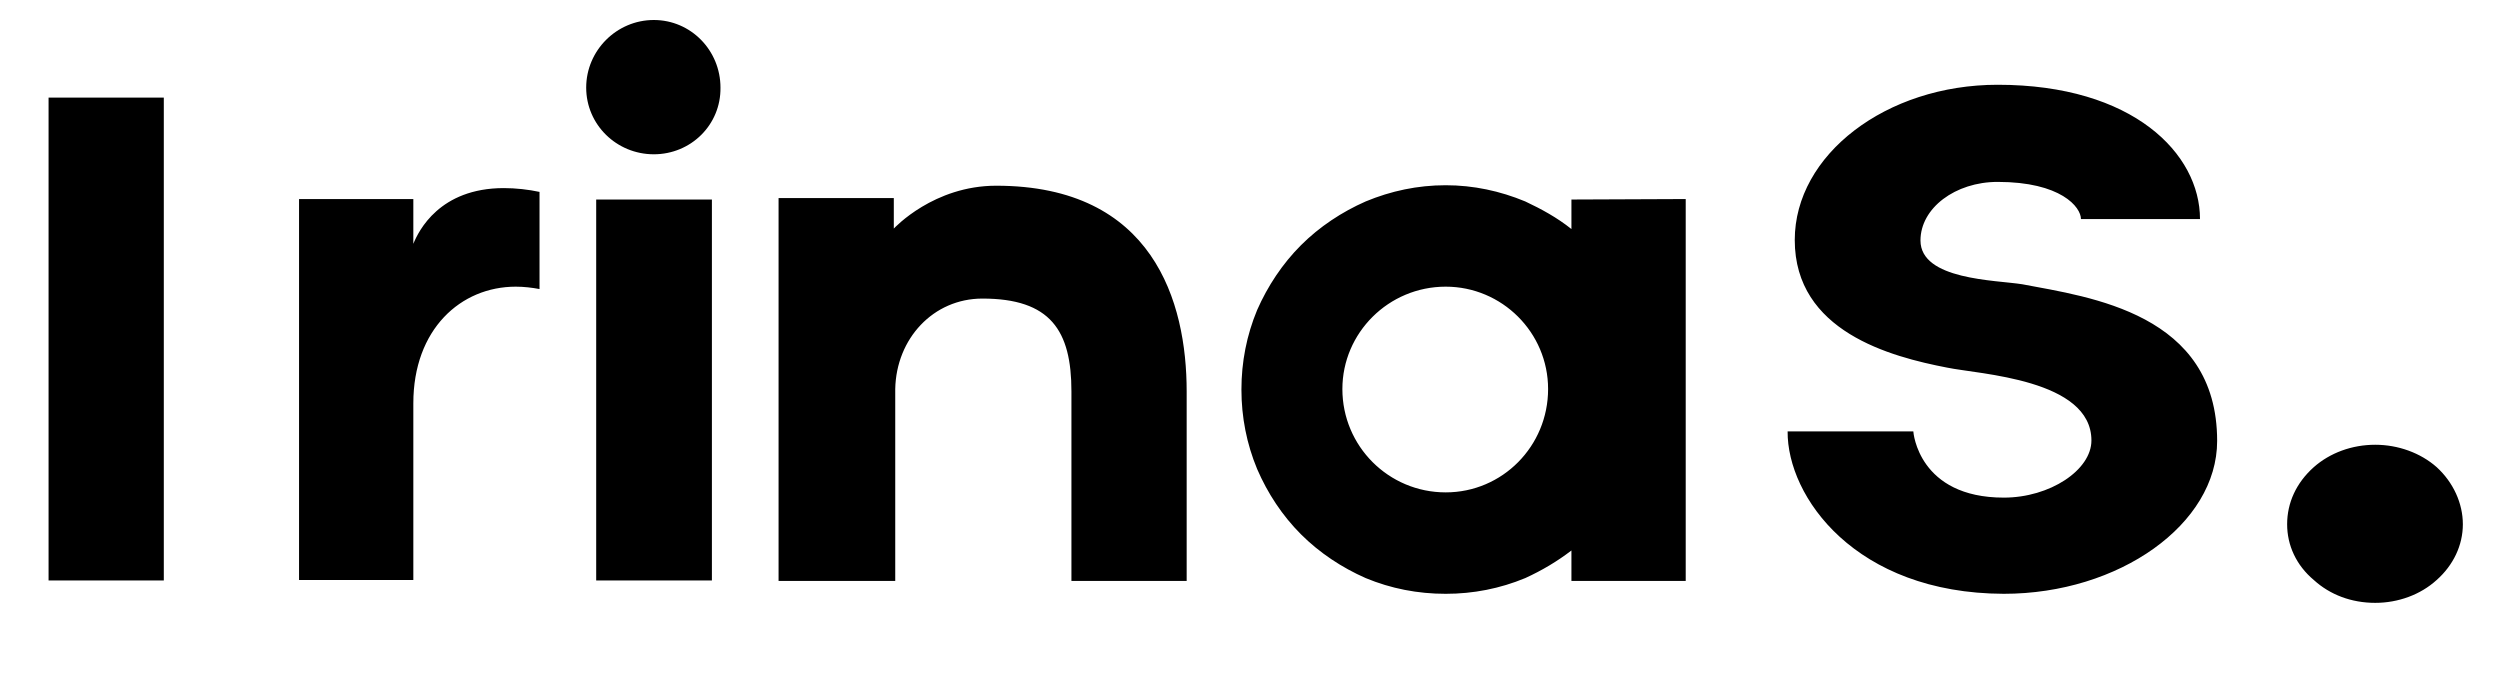 <?xml version="1.0" encoding="utf-8"?>
<!-- Generator: Adobe Illustrator 25.2.3, SVG Export Plug-In . SVG Version: 6.00 Build 0)  -->
<svg version="1.1" id="Layer_1" xmlns="http://www.w3.org/2000/svg" xmlns:xlink="http://www.w3.org/1999/xlink" x="0px" y="0px"
	 viewBox="0 0 525 142" style="enable-background:new 0 0 525 142;" xml:space="preserve">
<path d="M34.4,20.5v101.4H10.2V20.5H34.4z M113.3,40.3v20.4c-1.6-0.3-3.3-0.5-5-0.5c-11.5,0-21.5,8.9-21.5,24.5v37.1h-24v-80h24v9.4
	c1.1-2.7,5.5-11.7,19-11.7C108.3,39.5,111,39.8,113.3,40.3z M137.3,32.4c-7.8,0-14.2-6.2-14.2-14s6.4-14.2,14.2-14.2
	c7.8,0,14,6.4,14,14.2C151.4,26.2,145.1,32.4,137.3,32.4z M125.2,41.9h24.3v80h-24.3C125.2,121.9,125.2,41.9,125.2,41.9z
	 M249.2,82.2V122h-24.2V82.2c0-12.8-4.4-19.5-18.7-19.5c-10.3,0-18.1,8.4-18.3,19V122h-24.5V41.6h24.2V48c0.2-0.2,8.4-9,21.5-9
	C242.2,39,249.2,63.4,249.2,82.2z M354,41.8V122h-24v-6.4c-3,2.3-6.2,4.2-9.7,5.8c-5.3,2.2-10.9,3.3-16.7,3.3
	c-5.9,0-11.5-1.1-16.8-3.3c-5-2.2-9.7-5.3-13.6-9.2c-3.9-3.9-7-8.6-9.2-13.7c-2.2-5.3-3.3-10.9-3.3-16.7c0-5.8,1.1-11.4,3.3-16.7
	c2.2-5,5.3-9.7,9.2-13.6c3.9-3.9,8.6-7,13.6-9.2c5.3-2.2,10.9-3.4,16.8-3.4c5.8,0,11.4,1.2,16.7,3.4c3.4,1.6,6.7,3.4,9.7,5.8v-6.2
	L354,41.8L354,41.8z M325.1,81.7c0-11.9-9.7-21.5-21.5-21.5c-12,0-21.7,9.7-21.7,21.5c0,12,9.7,21.7,21.7,21.7
	C315.5,103.4,325.1,93.7,325.1,81.7z M375.4,90.6h26.4c0,0.2,1.1,13.9,19,13.9c9.7,0,18.4-5.8,18.4-12c0-12.9-23.6-13.9-30.3-15.3
	c-11.9-2.3-32-7.6-32-26.8c0-17.9,19.2-32.6,42.6-32.6C448,17.8,462,32.3,462,46H437c0-2.5-4.2-7.8-17.5-7.8
	c-8.9,0-16.2,5.5-16.2,12.3c0,8.3,15.8,8.3,21.4,9.2c14.2,2.7,40.9,6.1,40.9,32.9c0,17.5-20.6,32.1-44.8,32.1
	C389.6,124.6,375.3,104.3,375.4,90.6L375.4,90.6z M517.2,110.1c0,4.4-2,8.6-5.5,11.7c-3.4,3.1-8.1,4.8-12.9,4.8
	c-5,0-9.5-1.7-12.9-4.8c-3.7-3.1-5.6-7.3-5.6-11.7c0-4.5,1.9-8.7,5.6-12c3.4-3,8-4.7,12.9-4.7c4.8,0,9.5,1.7,12.9,4.7
	C515.2,101.3,517.2,105.7,517.2,110.1z"/>
</svg>
